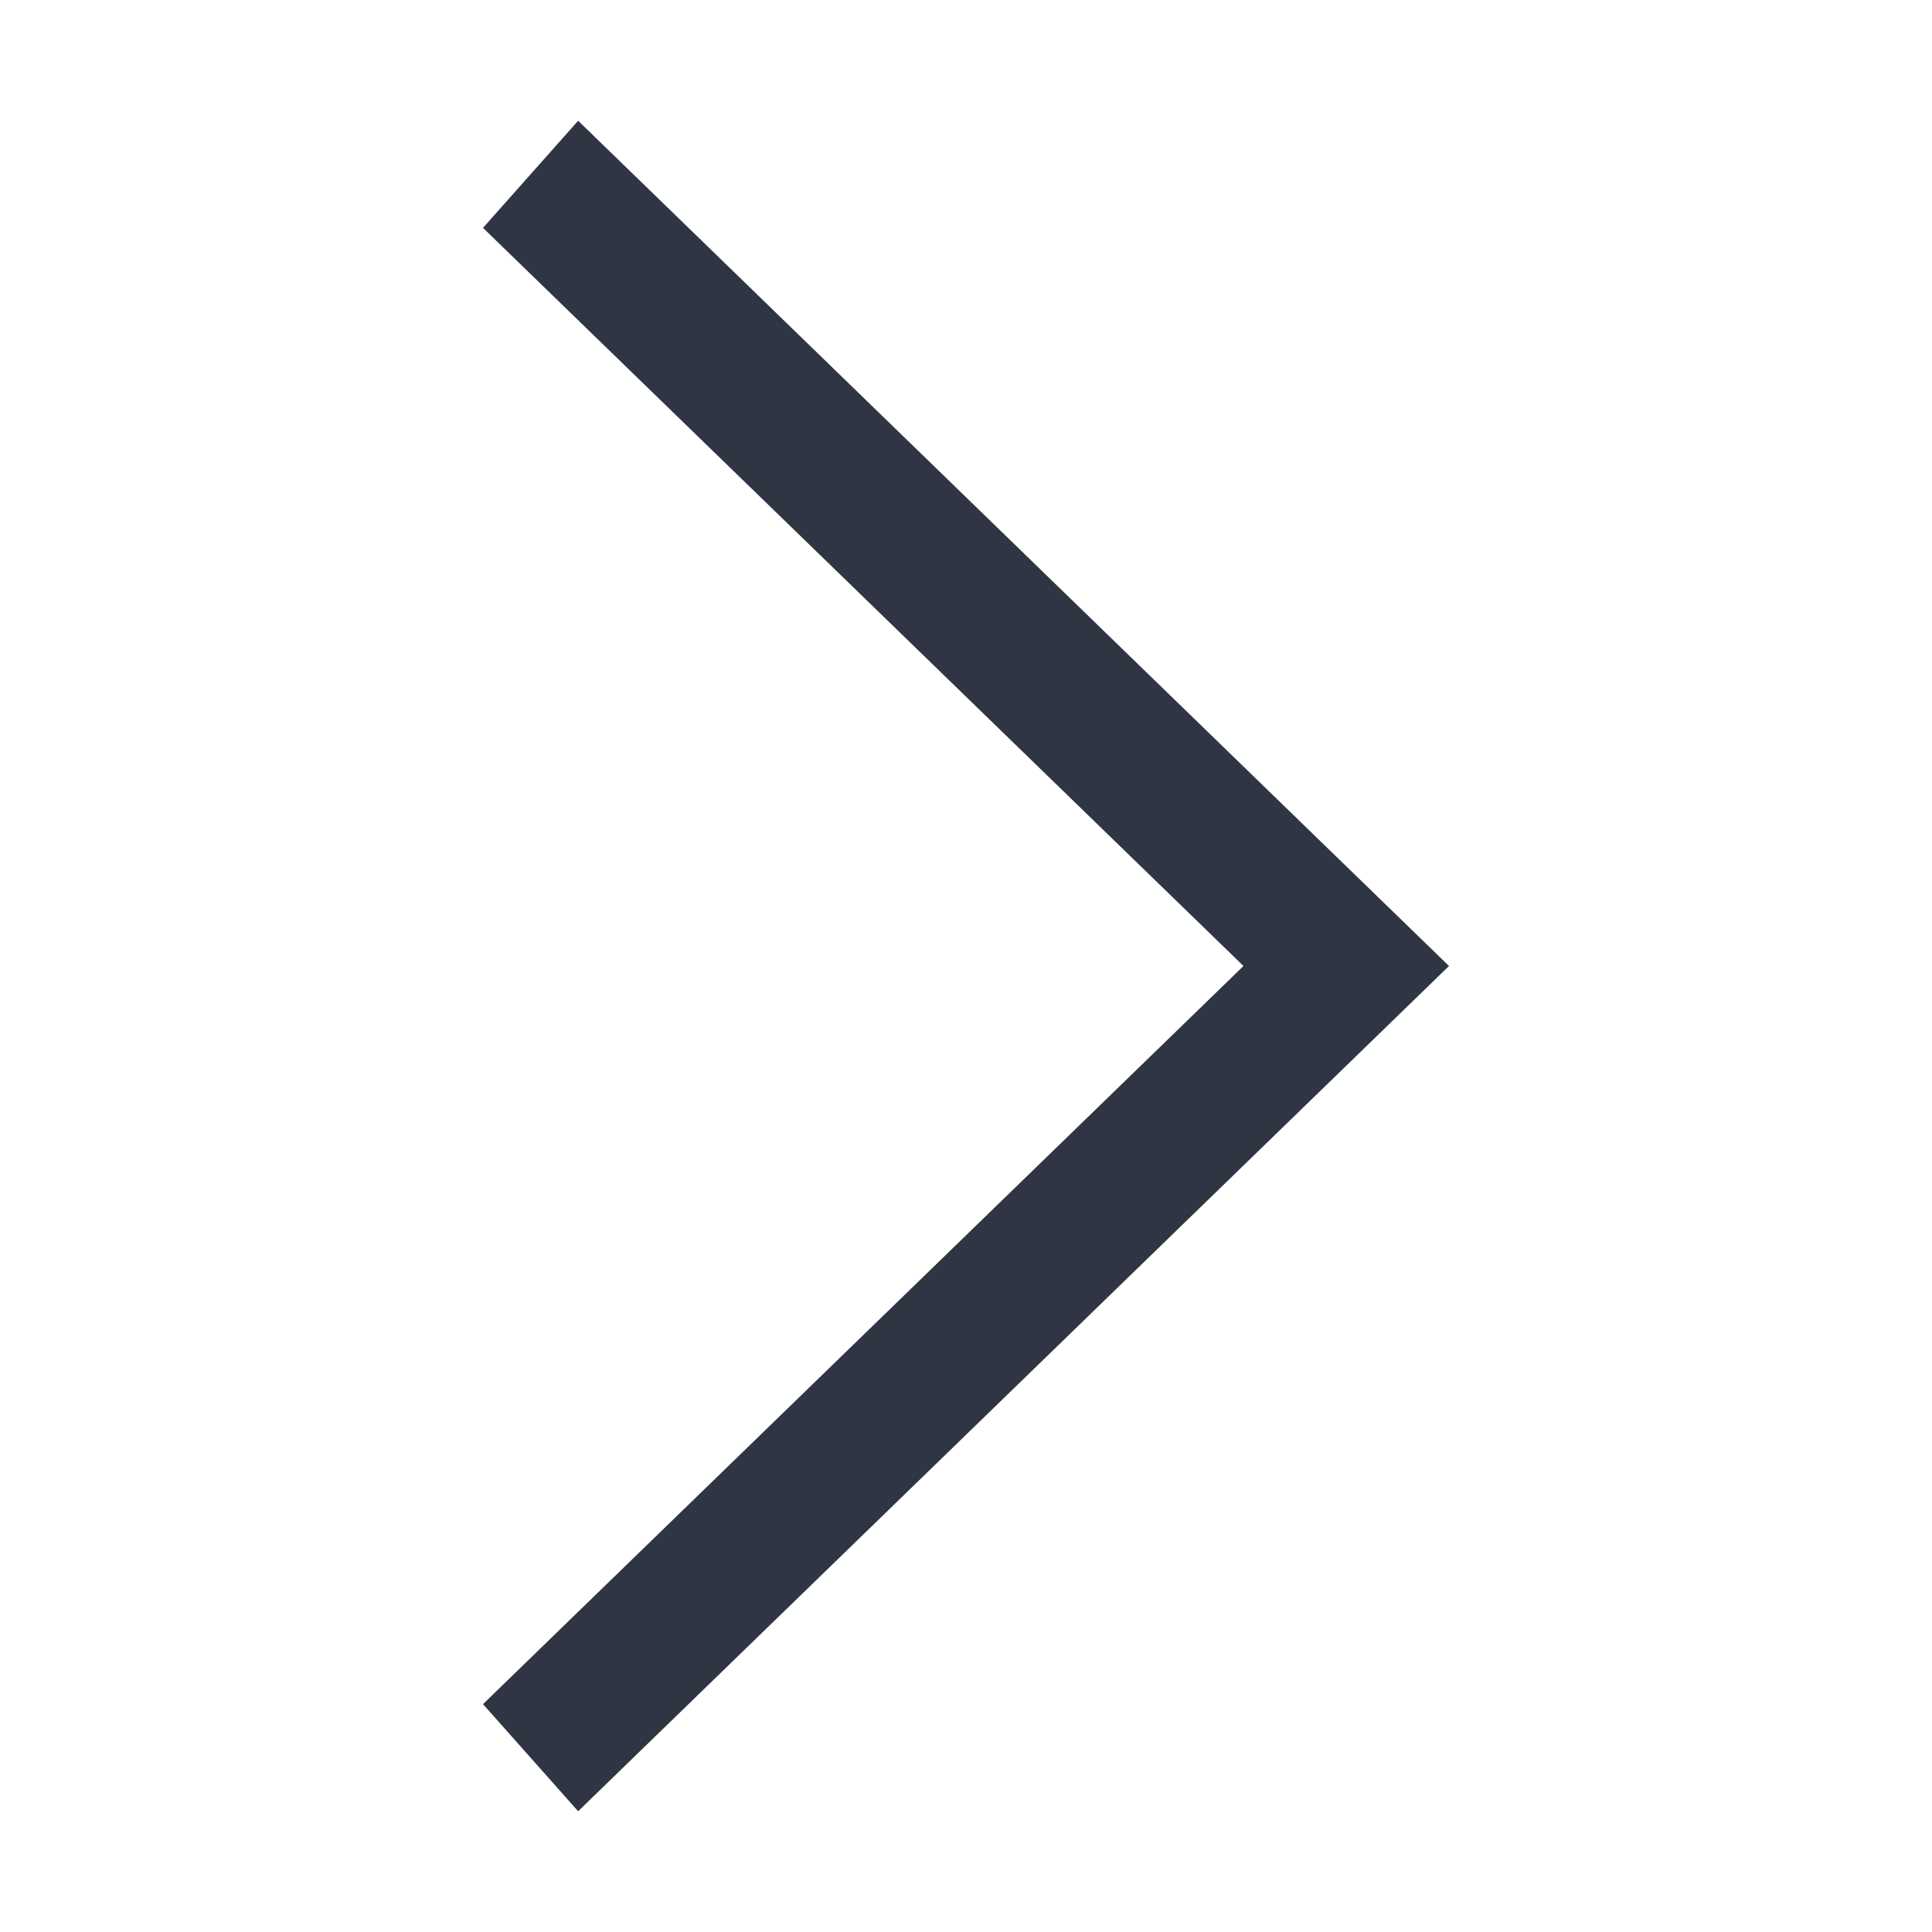 <svg width="800" height="800" viewBox="0 0 800 800" fill="none" xmlns="http://www.w3.org/2000/svg">
<path d="M200 94.35L239.4 50L600 400L239.4 750L200 705.65L514.9 400L200 94.35Z" fill="#2F3542"/>
</svg>
